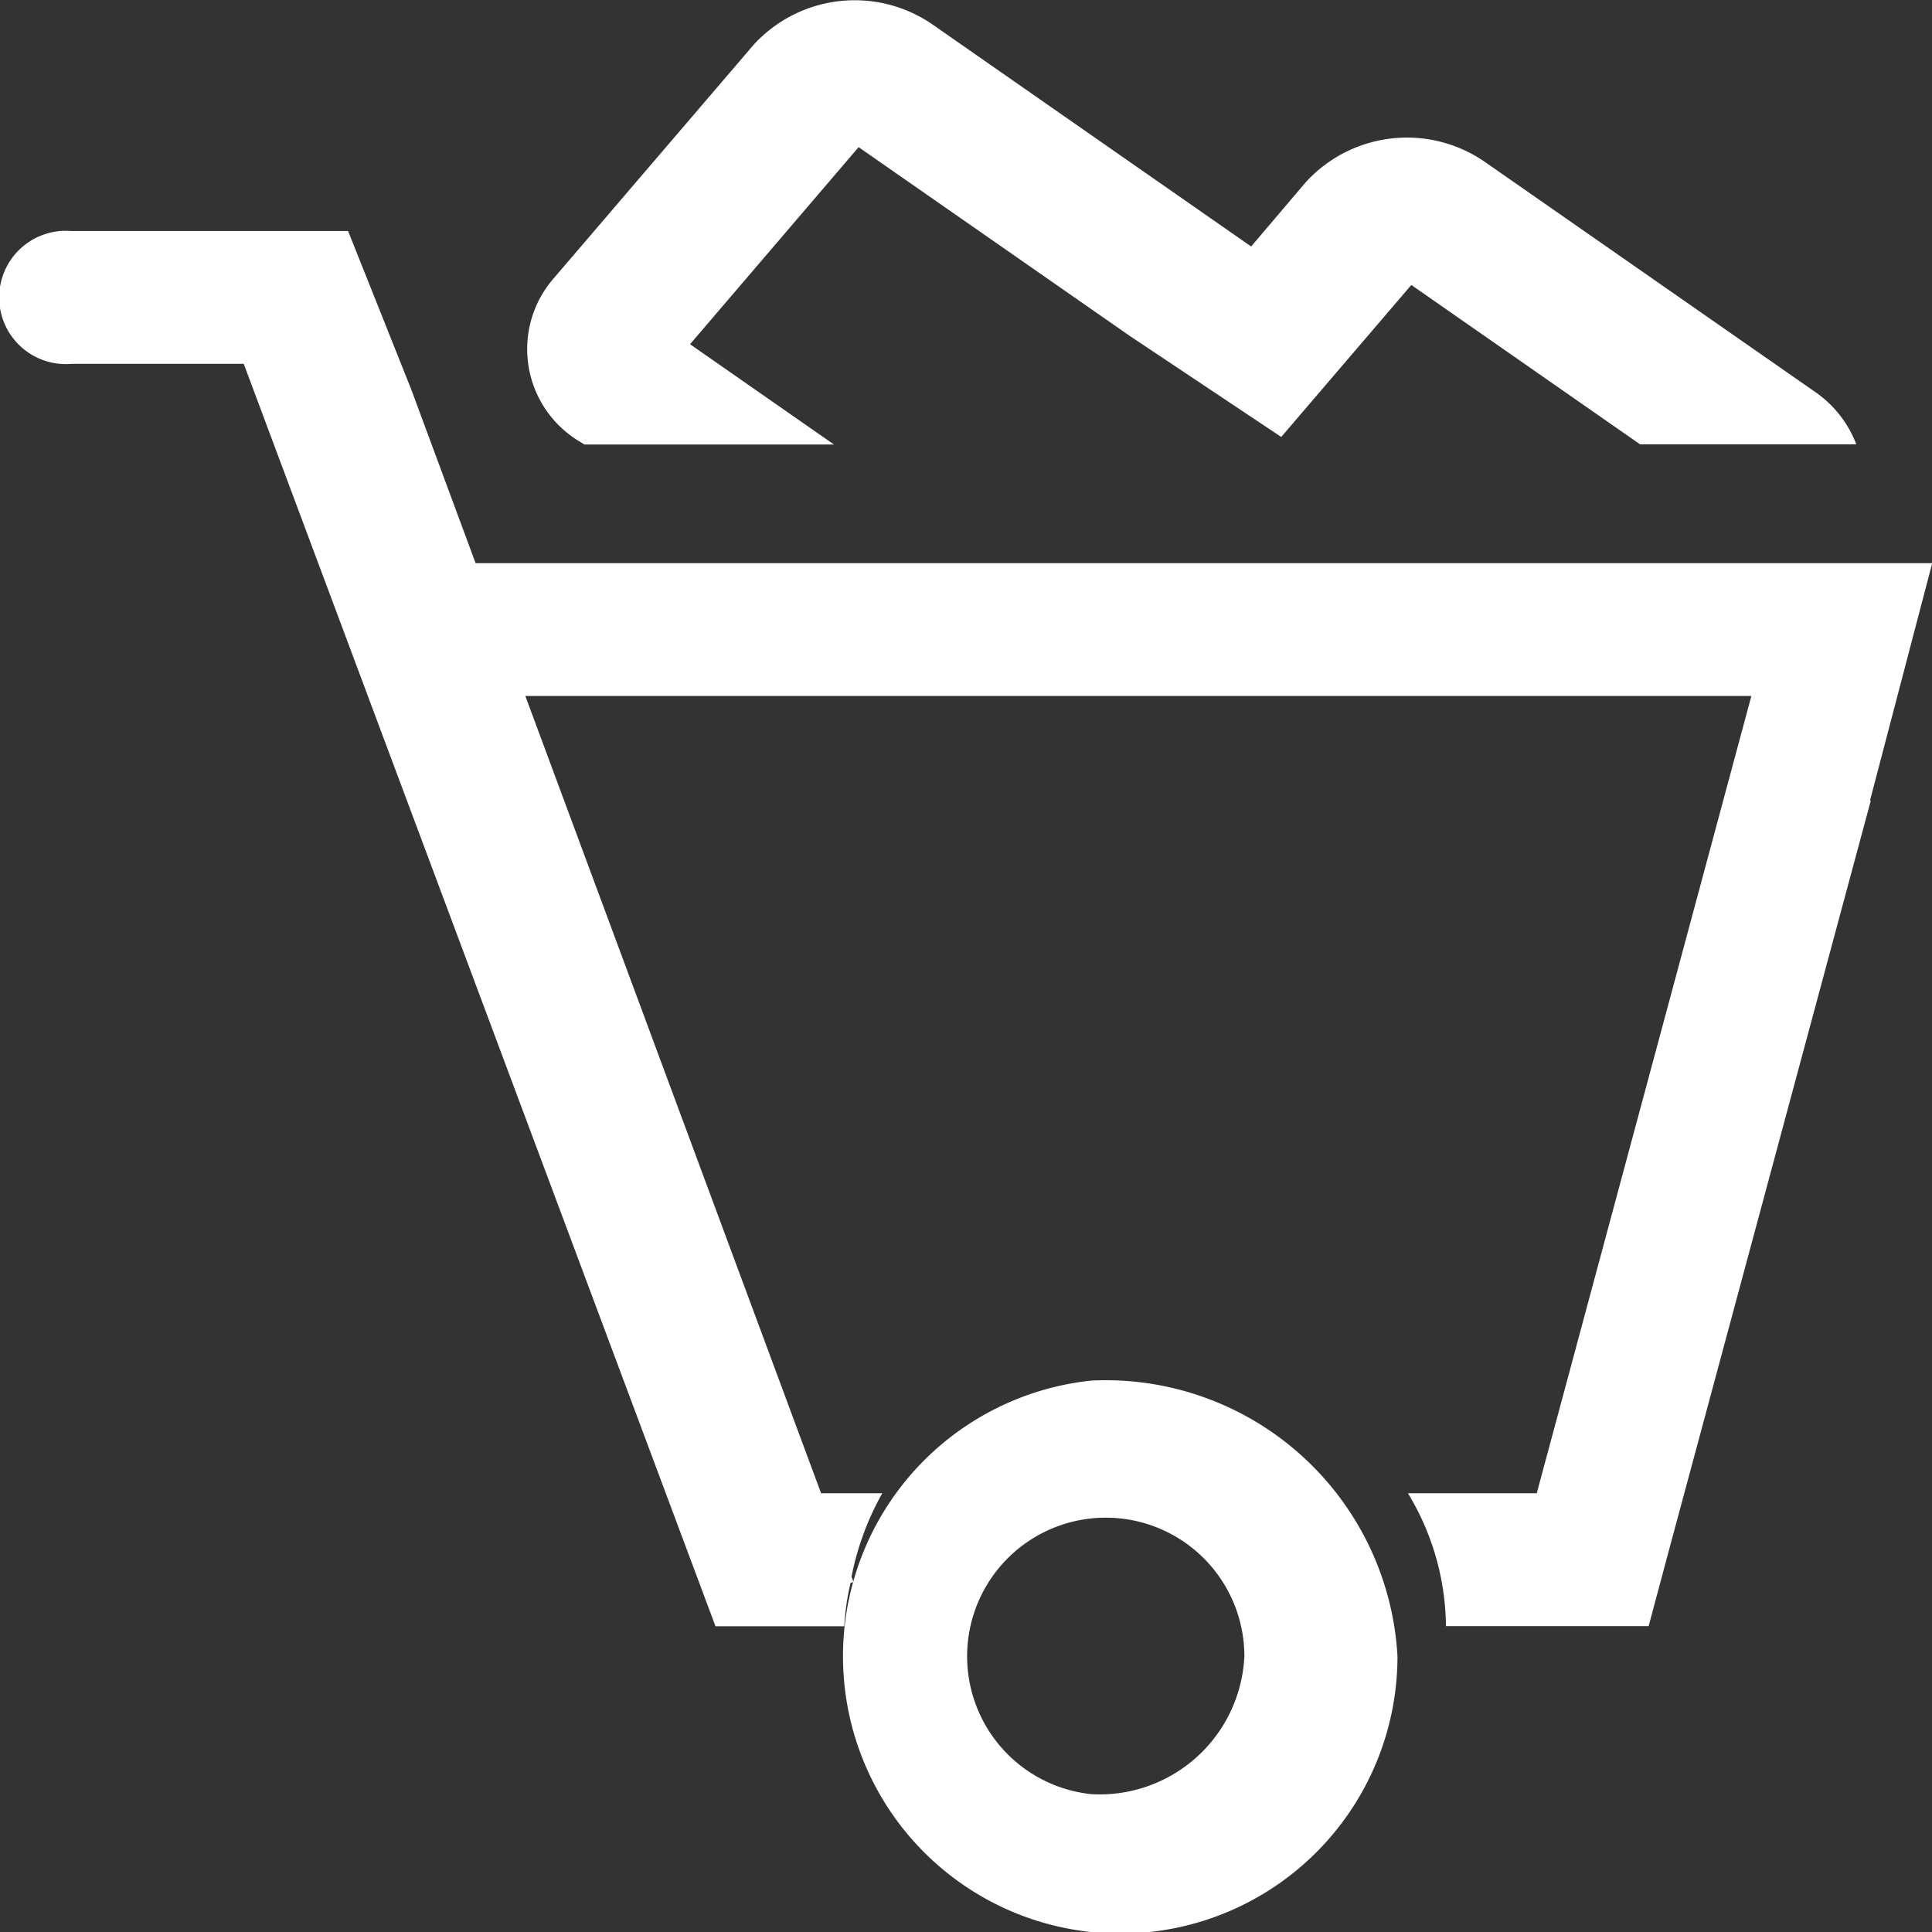 <svg xmlns="http://www.w3.org/2000/svg" width="12" height="12" viewBox="0 0 12 12">
  <rect x="0" y="0" width="12" height="12" fill="#333333" stroke="none"/>
  <defs>
    <style>
      .cls-1 {
        fill: #fff;
      }
    </style>
  </defs>
  <g id="组_56585" data-name="组 56585" transform="translate(-80 -63.25)">
    <path id="路径_33098" data-name="路径 33098" class="cls-1" d="M92,162.063H82.954l-.4-1.08L82.162,160H80.444a.414.414,0,1,0,0,.825h1.07l2.93,7.841h.8a1.5,1.5,0,0,1,.039-.269l.018-.006-.012-.033a1.735,1.735,0,0,1,.191-.518H85.1l-1.837-4.952h7.615l-1.333,4.952h-.8a1.614,1.614,0,0,1,.236.825h1.259l.122-.456,1.258-4.672h-.005L92,162.068v0Z" transform="translate(0 -95.315)"/>
    <path id="路径_33099" data-name="路径 33099" class="cls-1" d="M359.3,71.825a1.722,1.722,0,1,0,1.9,1.713A1.815,1.815,0,0,0,359.3,71.825Zm0,2.569a.861.861,0,1,1,.949-.856A.9.9,0,0,1,359.3,74.394Zm-3.15-8.383H357.7l-.894-.623,1.047-1.224,1.685,1.173.94.627.808-.944,1.421.99h1.343a.7.7,0,0,0-.242-.316l-2.069-1.441a.851.851,0,0,0-1.108.128l-.34.4L358.309,63.4a.851.851,0,0,0-1.108.128l-1.243,1.452a.669.669,0,0,0,.142,1Z" transform="translate(-272.52 0)"/>
  </g>
</svg>
